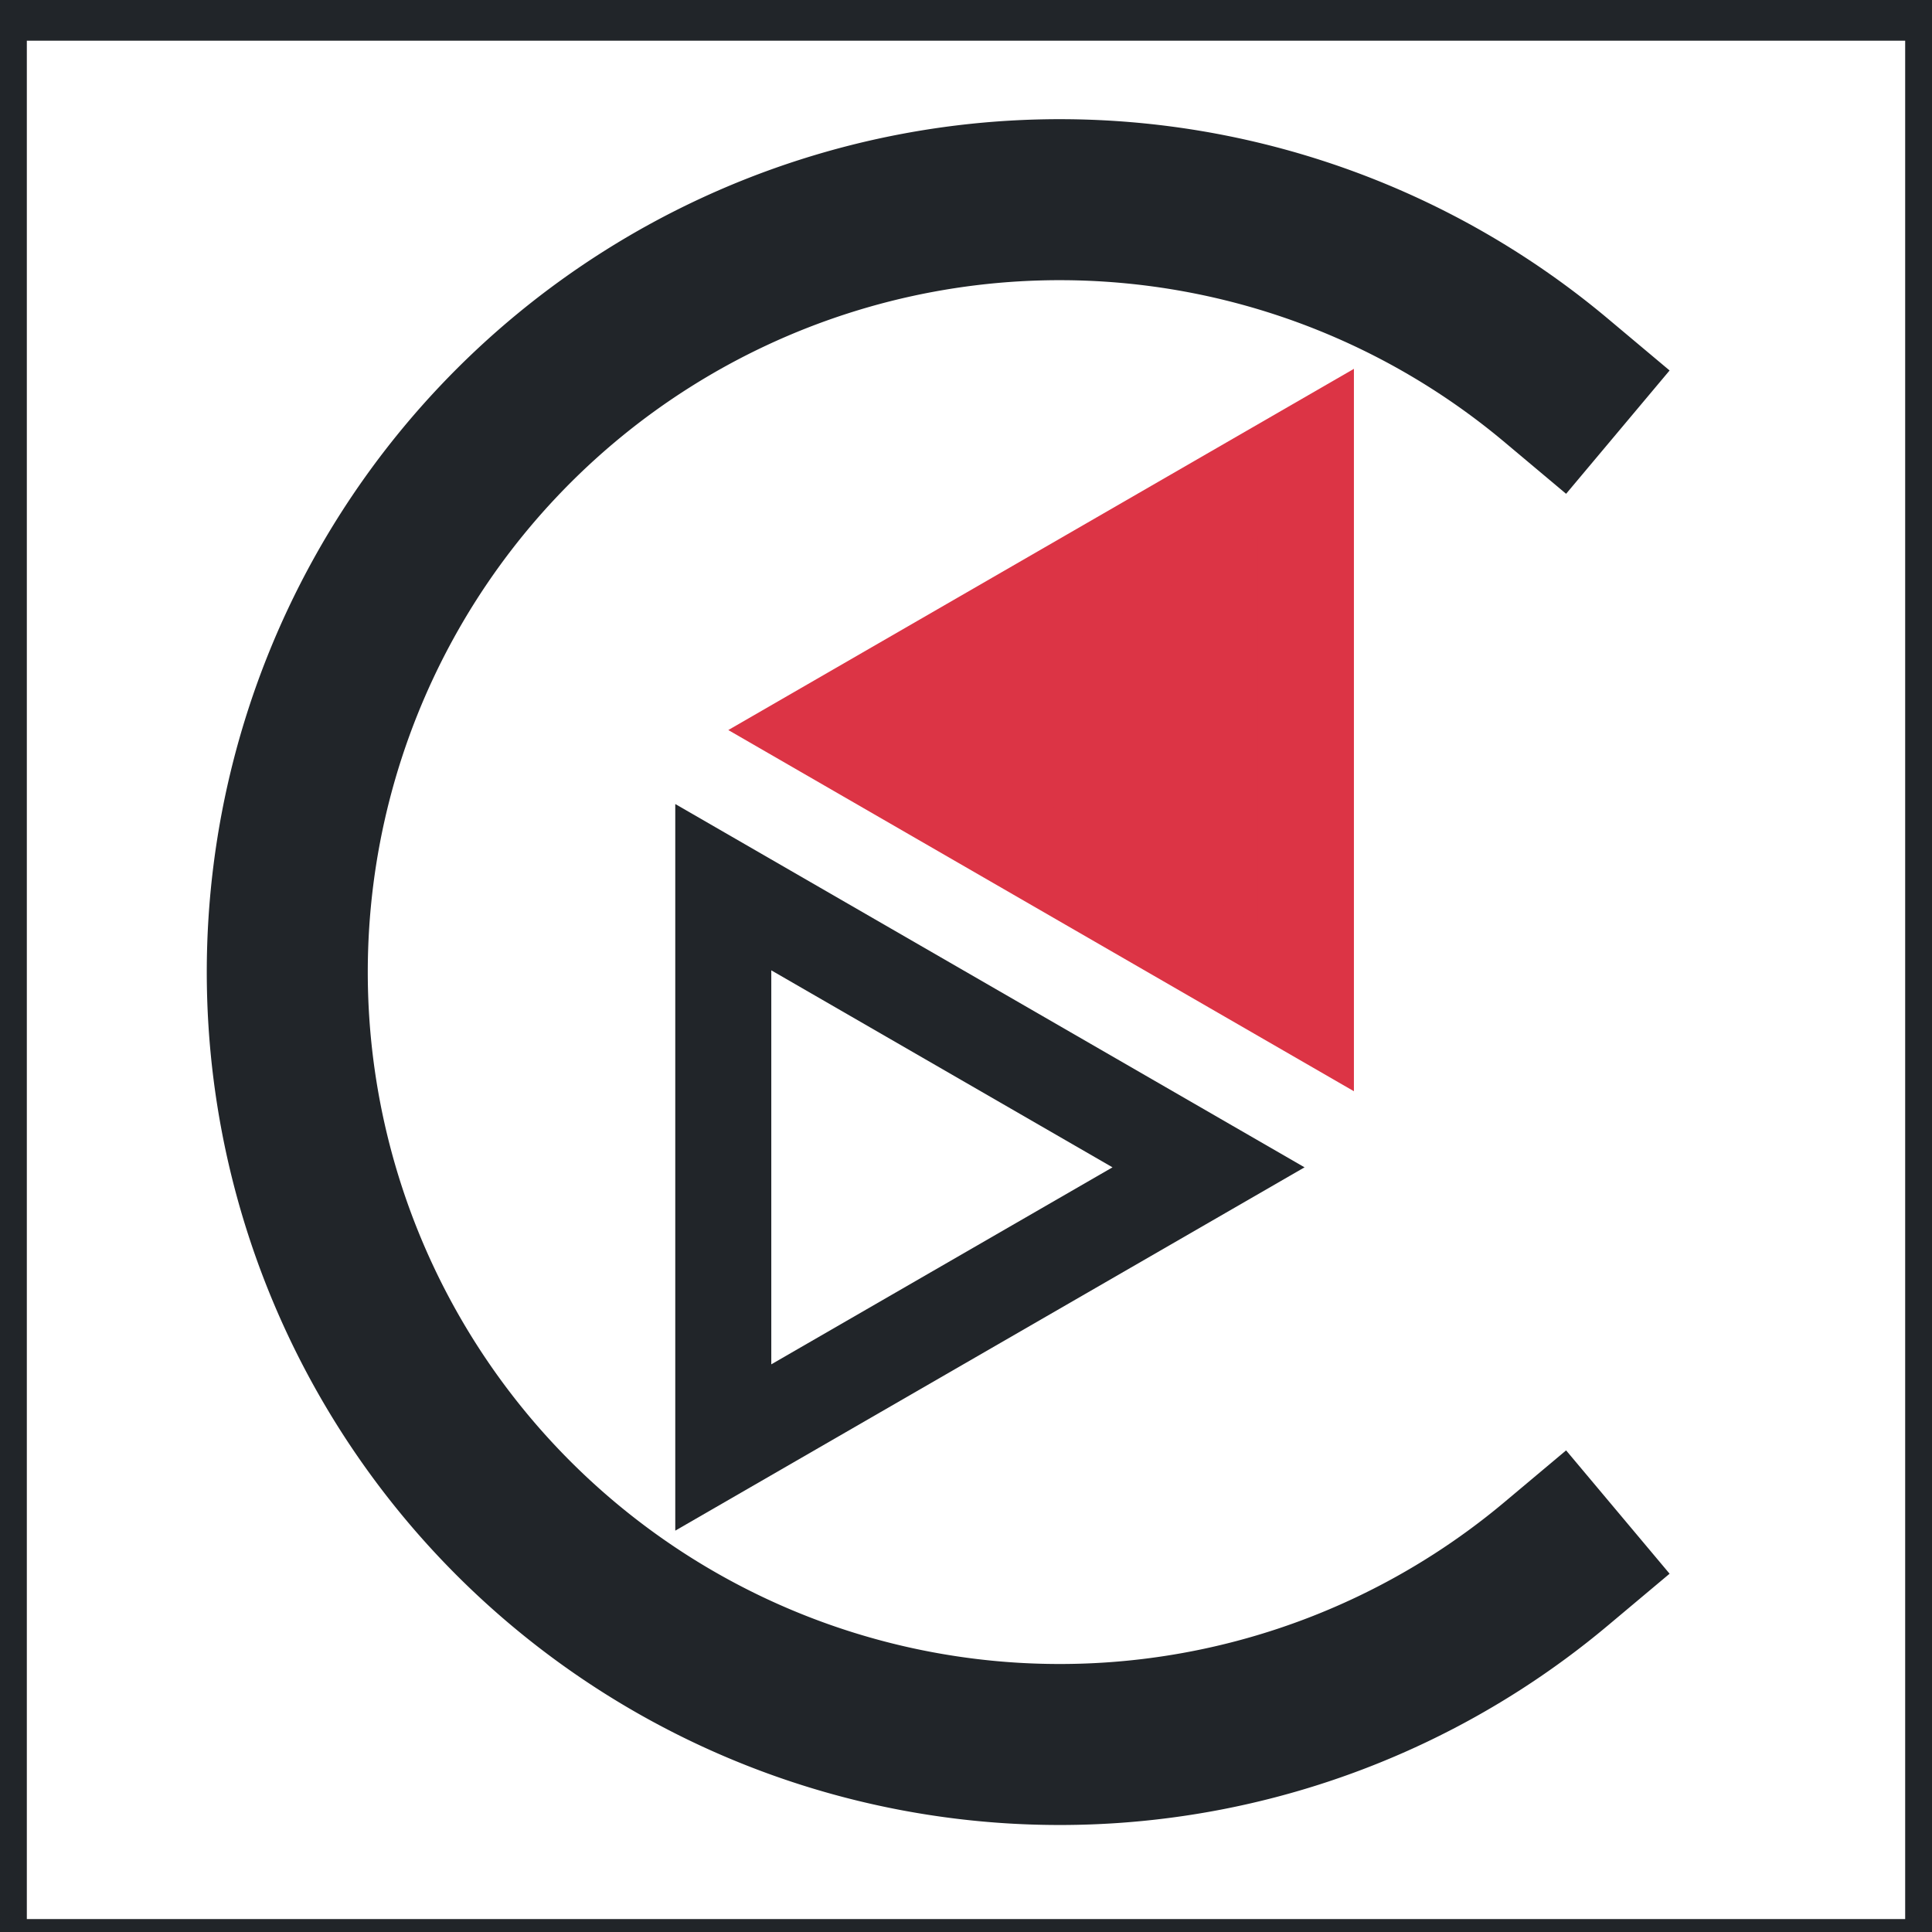 <?xml version="1.0" encoding="UTF-8" standalone="no"?>
<!-- Created with Inkscape (http://www.inkscape.org/) -->

<svg
   width="180"
   height="180"
   viewBox="0 0 180 180"
   version="1.1"
   id="svg1"
   xmlns="http://www.w3.org/2000/svg"
   xmlns:svg="http://www.w3.org/2000/svg">
  <defs
     id="defs1" />
  <g
     id="layer1">
    <path
       style="fill:#212529;fill-opacity:0;stroke:#212529;stroke-width:15;stroke-linecap:square;stroke-dasharray:none;stroke-opacity:1"
       id="path1"
       d="m 144.986,145.695 a 71.964,71.964 0 0 1 -98.602,-5.743 71.964,71.964 0 0 1 1e-6,-98.769 71.964,71.964 0 0 1 98.602,-5.743" />
    <path
       style="fill:#dc3445;fill-opacity:1;stroke:#dc3445;stroke-width:6.187;stroke-linecap:butt;stroke-linejoin:miter;stroke-miterlimit:5.5;stroke-dasharray:none;stroke-opacity:1;paint-order:normal"
       id="path2"
       d="M 92.5,79.047 61.471,61.133 92.5,43.218 Z"
       transform="matrix(1.446,0,0,1.446,-12.087,-20.381)" />
    <path
       style="fill:#000000;fill-opacity:0;stroke:#212529;stroke-width:6.14;stroke-linecap:butt;stroke-linejoin:miter;stroke-miterlimit:5.5;stroke-dasharray:none;stroke-opacity:1;paint-order:normal"
       id="path2-6"
       d="M 92.5,79.047 61.471,61.133 92.5,43.218 Z"
       transform="matrix(-1.457,0,0,-1.457,202.159,197.828)" />
    <rect
       style="fill:#ffffff;fill-opacity:0;stroke:#212529;stroke-width:5;stroke-linecap:square;stroke-miterlimit:5.5;stroke-opacity:1;stroke-dasharray:none"
       id="rect1"
       width="180"
       height="180"
       x="0"
       y="1.294"
       rx="0.1" />
  </g>
</svg>
